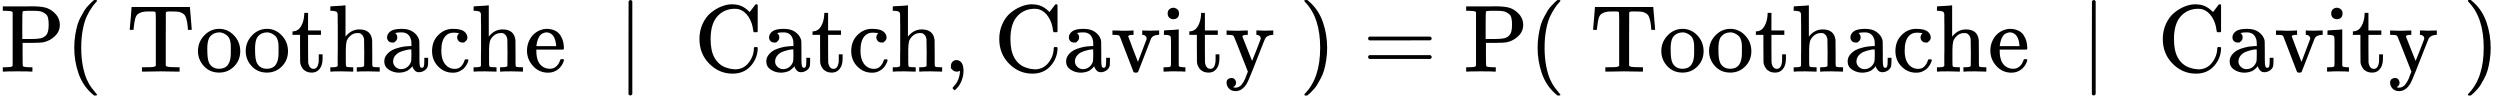 <svg style="vertical-align: -0.566ex" xmlns="http://www.w3.org/2000/svg" width="59.207ex" height="2.262ex" role="img" focusable="false" viewBox="0 -750 26169.7 1000" xmlns:xlink="http://www.w3.org/1999/xlink"><defs><path id="MJX-1-TEX-N-50" d="M130 622Q123 629 119 631T103 634T60 637H27V683H214Q237 683 276 683T331 684Q419 684 471 671T567 616Q624 563 624 489Q624 421 573 372T451 307Q429 302 328 301H234V181Q234 62 237 58Q245 47 304 46H337V0H326Q305 3 182 3Q47 3 38 0H27V46H60Q102 47 111 49T130 61V622ZM507 488Q507 514 506 528T500 564T483 597T450 620T397 635Q385 637 307 637H286Q237 637 234 628Q231 624 231 483V342H302H339Q390 342 423 349T481 382Q507 411 507 488Z"></path><path id="MJX-1-TEX-N-28" d="M94 250Q94 319 104 381T127 488T164 576T202 643T244 695T277 729T302 750H315H319Q333 750 333 741Q333 738 316 720T275 667T226 581T184 443T167 250T184 58T225 -81T274 -167T316 -220T333 -241Q333 -250 318 -250H315H302L274 -226Q180 -141 137 -14T94 250Z"></path><path id="MJX-1-TEX-N-A0" d=""></path><path id="MJX-1-TEX-N-54" d="M36 443Q37 448 46 558T55 671V677H666V671Q667 666 676 556T685 443V437H645V443Q645 445 642 478T631 544T610 593Q593 614 555 625Q534 630 478 630H451H443Q417 630 414 618Q413 616 413 339V63Q420 53 439 50T528 46H558V0H545L361 3Q186 1 177 0H164V46H194Q264 46 283 49T309 63V339V550Q309 620 304 625T271 630H244H224Q154 630 119 601Q101 585 93 554T81 486T76 443V437H36V443Z"></path><path id="MJX-1-TEX-N-6F" d="M28 214Q28 309 93 378T250 448Q340 448 405 380T471 215Q471 120 407 55T250 -10Q153 -10 91 57T28 214ZM250 30Q372 30 372 193V225V250Q372 272 371 288T364 326T348 362T317 390T268 410Q263 411 252 411Q222 411 195 399Q152 377 139 338T126 246V226Q126 130 145 91Q177 30 250 30Z"></path><path id="MJX-1-TEX-N-74" d="M27 422Q80 426 109 478T141 600V615H181V431H316V385H181V241Q182 116 182 100T189 68Q203 29 238 29Q282 29 292 100Q293 108 293 146V181H333V146V134Q333 57 291 17Q264 -10 221 -10Q187 -10 162 2T124 33T105 68T98 100Q97 107 97 248V385H18V422H27Z"></path><path id="MJX-1-TEX-N-68" d="M41 46H55Q94 46 102 60V68Q102 77 102 91T102 124T102 167T103 217T103 272T103 329Q103 366 103 407T103 482T102 542T102 586T102 603Q99 622 88 628T43 637H25V660Q25 683 27 683L37 684Q47 685 66 686T103 688Q120 689 140 690T170 693T181 694H184V367Q244 442 328 442Q451 442 463 329Q464 322 464 190V104Q464 66 466 59T477 49Q498 46 526 46H542V0H534L510 1Q487 2 460 2T422 3Q319 3 310 0H302V46H318Q379 46 379 62Q380 64 380 200Q379 335 378 343Q372 371 358 385T334 402T308 404Q263 404 229 370Q202 343 195 315T187 232V168V108Q187 78 188 68T191 55T200 49Q221 46 249 46H265V0H257L234 1Q210 2 183 2T145 3Q42 3 33 0H25V46H41Z"></path><path id="MJX-1-TEX-N-61" d="M137 305T115 305T78 320T63 359Q63 394 97 421T218 448Q291 448 336 416T396 340Q401 326 401 309T402 194V124Q402 76 407 58T428 40Q443 40 448 56T453 109V145H493V106Q492 66 490 59Q481 29 455 12T400 -6T353 12T329 54V58L327 55Q325 52 322 49T314 40T302 29T287 17T269 6T247 -2T221 -8T190 -11Q130 -11 82 20T34 107Q34 128 41 147T68 188T116 225T194 253T304 268H318V290Q318 324 312 340Q290 411 215 411Q197 411 181 410T156 406T148 403Q170 388 170 359Q170 334 154 320ZM126 106Q126 75 150 51T209 26Q247 26 276 49T315 109Q317 116 318 175Q318 233 317 233Q309 233 296 232T251 223T193 203T147 166T126 106Z"></path><path id="MJX-1-TEX-N-63" d="M370 305T349 305T313 320T297 358Q297 381 312 396Q317 401 317 402T307 404Q281 408 258 408Q209 408 178 376Q131 329 131 219Q131 137 162 90Q203 29 272 29Q313 29 338 55T374 117Q376 125 379 127T395 129H409Q415 123 415 120Q415 116 411 104T395 71T366 33T318 2T249 -11Q163 -11 99 53T34 214Q34 318 99 383T250 448T370 421T404 357Q404 334 387 320Z"></path><path id="MJX-1-TEX-N-65" d="M28 218Q28 273 48 318T98 391T163 433T229 448Q282 448 320 430T378 380T406 316T415 245Q415 238 408 231H126V216Q126 68 226 36Q246 30 270 30Q312 30 342 62Q359 79 369 104L379 128Q382 131 395 131H398Q415 131 415 121Q415 117 412 108Q393 53 349 21T250 -11Q155 -11 92 58T28 218ZM333 275Q322 403 238 411H236Q228 411 220 410T195 402T166 381T143 340T127 274V267H333V275Z"></path><path id="MJX-1-TEX-N-2223" d="M139 -249H137Q125 -249 119 -235V251L120 737Q130 750 139 750Q152 750 159 735V-235Q151 -249 141 -249H139Z"></path><path id="MJX-1-TEX-N-43" d="M56 342Q56 428 89 500T174 615T283 681T391 705Q394 705 400 705T408 704Q499 704 569 636L582 624L612 663Q639 700 643 704Q644 704 647 704T653 705H657Q660 705 666 699V419L660 413H626Q620 419 619 430Q610 512 571 572T476 651Q457 658 426 658Q322 658 252 588Q173 509 173 342Q173 221 211 151Q232 111 263 84T328 45T384 29T428 24Q517 24 571 93T626 244Q626 251 632 257H660L666 251V236Q661 133 590 56T403 -21Q262 -21 159 83T56 342Z"></path><path id="MJX-1-TEX-N-2C" d="M78 35T78 60T94 103T137 121Q165 121 187 96T210 8Q210 -27 201 -60T180 -117T154 -158T130 -185T117 -194Q113 -194 104 -185T95 -172Q95 -168 106 -156T131 -126T157 -76T173 -3V9L172 8Q170 7 167 6T161 3T152 1T140 0Q113 0 96 17Z"></path><path id="MJX-1-TEX-N-20" d=""></path><path id="MJX-1-TEX-N-76" d="M338 431Q344 429 422 429Q479 429 503 431H508V385H497Q439 381 423 345Q421 341 356 172T288 -2Q283 -11 263 -11Q244 -11 239 -2Q99 359 98 364Q93 378 82 381T43 385H19V431H25L33 430Q41 430 53 430T79 430T104 429T122 428Q217 428 232 431H240V385H226Q187 384 184 370Q184 366 235 234L286 102L377 341V349Q377 363 367 372T349 383T335 385H331V431H338Z"></path><path id="MJX-1-TEX-N-69" d="M69 609Q69 637 87 653T131 669Q154 667 171 652T188 609Q188 579 171 564T129 549Q104 549 87 564T69 609ZM247 0Q232 3 143 3Q132 3 106 3T56 1L34 0H26V46H42Q70 46 91 49Q100 53 102 60T104 102V205V293Q104 345 102 359T88 378Q74 385 41 385H30V408Q30 431 32 431L42 432Q52 433 70 434T106 436Q123 437 142 438T171 441T182 442H185V62Q190 52 197 50T232 46H255V0H247Z"></path><path id="MJX-1-TEX-N-79" d="M69 -66Q91 -66 104 -80T118 -116Q118 -134 109 -145T91 -160Q84 -163 97 -166Q104 -168 111 -168Q131 -168 148 -159T175 -138T197 -106T213 -75T225 -43L242 0L170 183Q150 233 125 297Q101 358 96 368T80 381Q79 382 78 382Q66 385 34 385H19V431H26L46 430Q65 430 88 429T122 428Q129 428 142 428T171 429T200 430T224 430L233 431H241V385H232Q183 385 185 366L286 112Q286 113 332 227L376 341V350Q376 365 366 373T348 383T334 385H331V431H337H344Q351 431 361 431T382 430T405 429T422 429Q477 429 503 431H508V385H497Q441 380 422 345Q420 343 378 235T289 9T227 -131Q180 -204 113 -204Q69 -204 44 -177T19 -116Q19 -89 35 -78T69 -66Z"></path><path id="MJX-1-TEX-N-29" d="M60 749L64 750Q69 750 74 750H86L114 726Q208 641 251 514T294 250Q294 182 284 119T261 12T224 -76T186 -143T145 -194T113 -227T90 -246Q87 -249 86 -250H74Q66 -250 63 -250T58 -247T55 -238Q56 -237 66 -225Q221 -64 221 250T66 725Q56 737 55 738Q55 746 60 749Z"></path><path id="MJX-1-TEX-N-3D" d="M56 347Q56 360 70 367H707Q722 359 722 347Q722 336 708 328L390 327H72Q56 332 56 347ZM56 153Q56 168 72 173H708Q722 163 722 153Q722 140 707 133H70Q56 140 56 153Z"></path></defs><g stroke="currentColor" fill="currentColor" stroke-width="0" transform="matrix(1 0 0 -1 0 0)"><g data-mml-node="math"><g data-mml-node="TeXAtom" data-mjx-texclass="ORD"><g data-mml-node="mi"><use xlink:href="#MJX-1-TEX-N-50"></use></g></g><g data-mml-node="mo" transform="translate(681, 0)"><use xlink:href="#MJX-1-TEX-N-28"></use></g><g data-mml-node="mtext" transform="translate(1070, 0)"><use xlink:href="#MJX-1-TEX-N-A0"></use><use xlink:href="#MJX-1-TEX-N-54" transform="translate(250, 0)"></use><use xlink:href="#MJX-1-TEX-N-6F" transform="translate(972, 0)"></use><use xlink:href="#MJX-1-TEX-N-6F" transform="translate(1472, 0)"></use><use xlink:href="#MJX-1-TEX-N-74" transform="translate(1972, 0)"></use><use xlink:href="#MJX-1-TEX-N-68" transform="translate(2361, 0)"></use><use xlink:href="#MJX-1-TEX-N-61" transform="translate(2917, 0)"></use><use xlink:href="#MJX-1-TEX-N-63" transform="translate(3417, 0)"></use><use xlink:href="#MJX-1-TEX-N-68" transform="translate(3861, 0)"></use><use xlink:href="#MJX-1-TEX-N-65" transform="translate(4417, 0)"></use><use xlink:href="#MJX-1-TEX-N-A0" transform="translate(4861, 0)"></use></g><g data-mml-node="mo" transform="translate(6458.8, 0)"><use xlink:href="#MJX-1-TEX-N-2223"></use></g><g data-mml-node="mtext" transform="translate(7014.6, 0)"><use xlink:href="#MJX-1-TEX-N-A0"></use><use xlink:href="#MJX-1-TEX-N-43" transform="translate(250, 0)"></use><use xlink:href="#MJX-1-TEX-N-61" transform="translate(972, 0)"></use><use xlink:href="#MJX-1-TEX-N-74" transform="translate(1472, 0)"></use><use xlink:href="#MJX-1-TEX-N-63" transform="translate(1861, 0)"></use><use xlink:href="#MJX-1-TEX-N-68" transform="translate(2305, 0)"></use><use xlink:href="#MJX-1-TEX-N-2C" transform="translate(2861, 0)"></use><use xlink:href="#MJX-1-TEX-N-20" transform="translate(3139, 0)"></use><use xlink:href="#MJX-1-TEX-N-43" transform="translate(3389, 0)"></use><use xlink:href="#MJX-1-TEX-N-61" transform="translate(4111, 0)"></use><use xlink:href="#MJX-1-TEX-N-76" transform="translate(4611, 0)"></use><use xlink:href="#MJX-1-TEX-N-69" transform="translate(5139, 0)"></use><use xlink:href="#MJX-1-TEX-N-74" transform="translate(5417, 0)"></use><use xlink:href="#MJX-1-TEX-N-79" transform="translate(5806, 0)"></use><use xlink:href="#MJX-1-TEX-N-A0" transform="translate(6334, 0)"></use></g><g data-mml-node="mo" transform="translate(13598.6, 0)"><use xlink:href="#MJX-1-TEX-N-29"></use></g><g data-mml-node="mo" transform="translate(14265.3, 0)"><use xlink:href="#MJX-1-TEX-N-3D"></use></g><g data-mml-node="TeXAtom" data-mjx-texclass="ORD" transform="translate(15321.1, 0)"><g data-mml-node="mi"><use xlink:href="#MJX-1-TEX-N-50"></use></g></g><g data-mml-node="mo" transform="translate(16002.1, 0)"><use xlink:href="#MJX-1-TEX-N-28"></use></g><g data-mml-node="mtext" transform="translate(16391.1, 0)"><use xlink:href="#MJX-1-TEX-N-A0"></use><use xlink:href="#MJX-1-TEX-N-54" transform="translate(250, 0)"></use><use xlink:href="#MJX-1-TEX-N-6F" transform="translate(972, 0)"></use><use xlink:href="#MJX-1-TEX-N-6F" transform="translate(1472, 0)"></use><use xlink:href="#MJX-1-TEX-N-74" transform="translate(1972, 0)"></use><use xlink:href="#MJX-1-TEX-N-68" transform="translate(2361, 0)"></use><use xlink:href="#MJX-1-TEX-N-61" transform="translate(2917, 0)"></use><use xlink:href="#MJX-1-TEX-N-63" transform="translate(3417, 0)"></use><use xlink:href="#MJX-1-TEX-N-68" transform="translate(3861, 0)"></use><use xlink:href="#MJX-1-TEX-N-65" transform="translate(4417, 0)"></use><use xlink:href="#MJX-1-TEX-N-A0" transform="translate(4861, 0)"></use></g><g data-mml-node="mo" transform="translate(21779.9, 0)"><use xlink:href="#MJX-1-TEX-N-2223"></use></g><g data-mml-node="mtext" transform="translate(22335.7, 0)"><use xlink:href="#MJX-1-TEX-N-A0"></use><use xlink:href="#MJX-1-TEX-N-43" transform="translate(250, 0)"></use><use xlink:href="#MJX-1-TEX-N-61" transform="translate(972, 0)"></use><use xlink:href="#MJX-1-TEX-N-76" transform="translate(1472, 0)"></use><use xlink:href="#MJX-1-TEX-N-69" transform="translate(2000, 0)"></use><use xlink:href="#MJX-1-TEX-N-74" transform="translate(2278, 0)"></use><use xlink:href="#MJX-1-TEX-N-79" transform="translate(2667, 0)"></use><use xlink:href="#MJX-1-TEX-N-A0" transform="translate(3195, 0)"></use></g><g data-mml-node="mo" transform="translate(25780.7, 0)"><use xlink:href="#MJX-1-TEX-N-29"></use></g></g></g></svg>